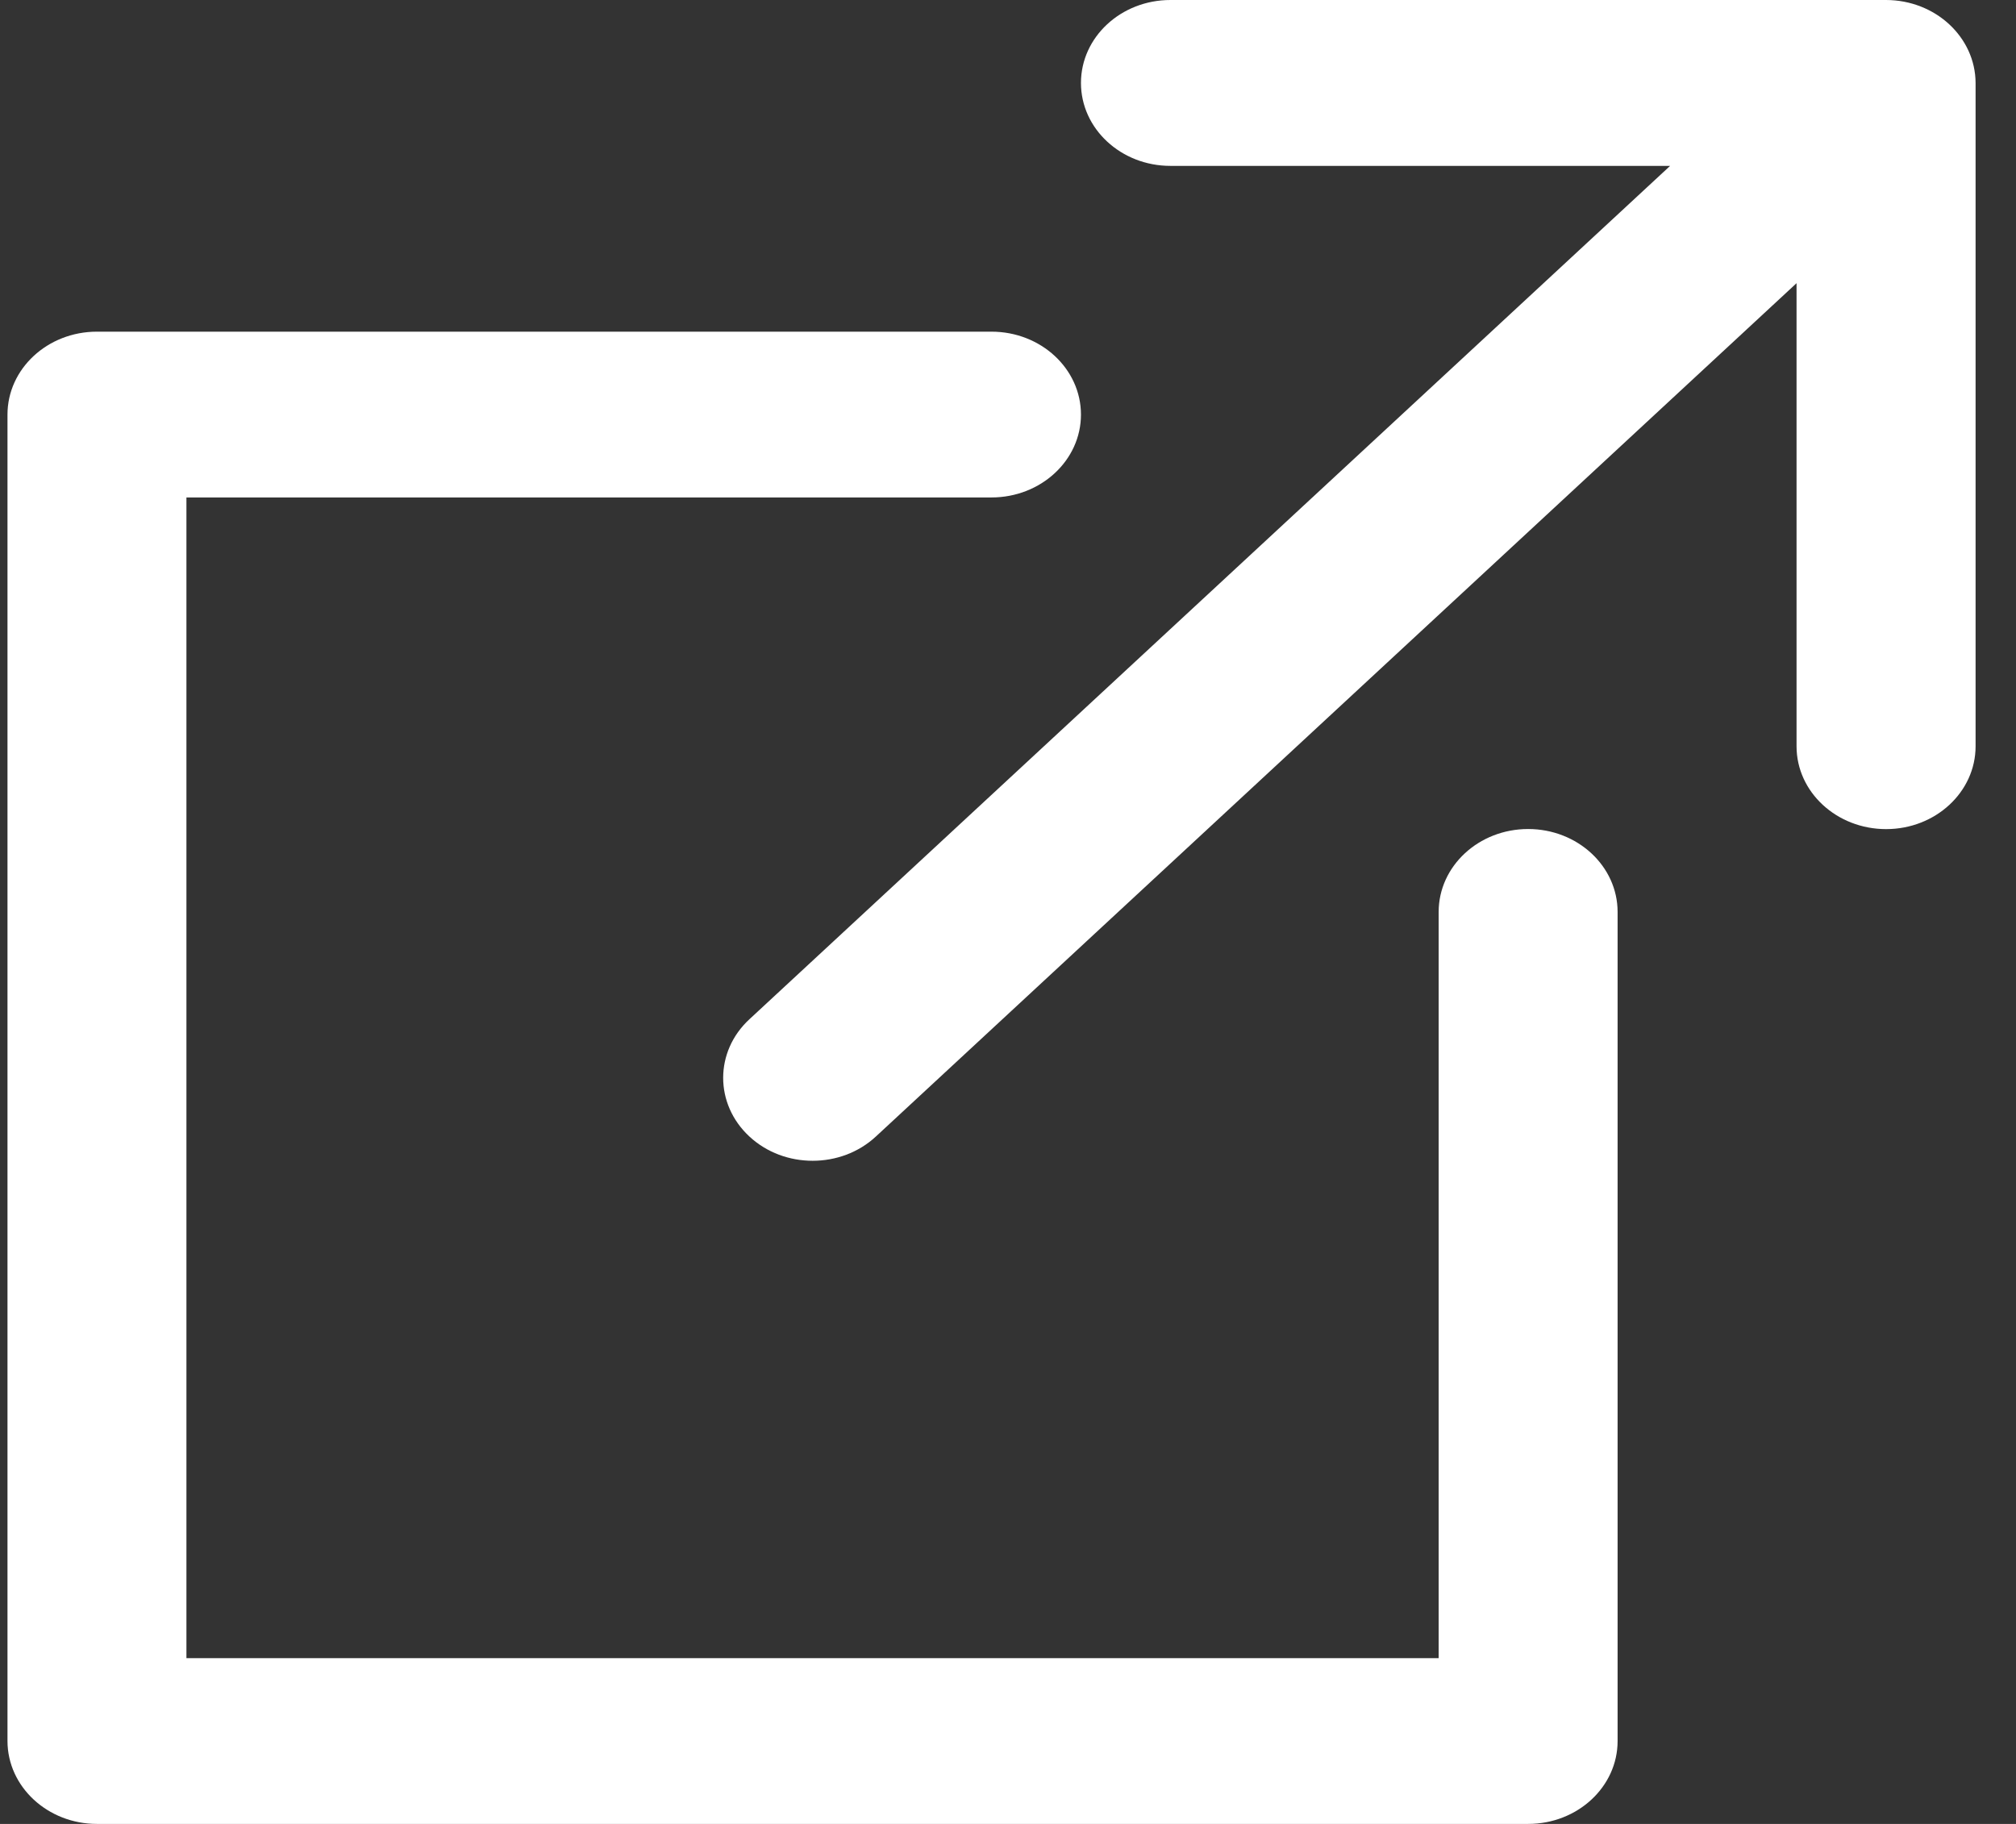 <?xml version="1.0" encoding="utf-8"?>
<!-- Generator: Adobe Illustrator 16.0.0, SVG Export Plug-In . SVG Version: 6.00 Build 0)  -->
<!DOCTYPE svg PUBLIC "-//W3C//DTD SVG 1.1//EN" "http://www.w3.org/Graphics/SVG/1.1/DTD/svg11.dtd">
<svg version="1.1" id="Layer_1" xmlns="http://www.w3.org/2000/svg" xmlns:xlink="http://www.w3.org/1999/xlink" x="0px" y="0px"
	 width="21px" height="19px" viewBox="0 0 21 19" enable-background="new 0 0 21 19" xml:space="preserve">
<rect x="0" y="0" width="21" height="19" fill="#333333" stroke="none"/>
<g>
	<defs>
		<rect id="SVGID_1_" x="0.079" width="20.498" height="19"/>
	</defs>
	<clipPath id="SVGID_2_">
		<use xlink:href="#SVGID_1_"  overflow="visible"/>
	</clipPath>
	<g clip-path="url(#SVGID_2_)">
		<path fill="#FFFFFF" d="M19.645,0h-7.453c-0.515,0-0.932,0.387-0.932,0.864s0.417,0.864,0.932,0.864h5.205l-9.591,8.89
			c-0.364,0.337-0.364,0.883,0,1.221c0.182,0.169,0.42,0.253,0.659,0.253s0.477-0.084,0.659-0.253l9.59-8.889v4.824
			c0,0.477,0.418,0.863,0.933,0.863s0.932-0.387,0.932-0.863V0.864C20.577,0.387,20.16,0,19.645,0z"/>
		<path fill="#FFFFFF" d="M15.918,8.636c-0.515,0-0.932,0.387-0.932,0.864v7.773H1.942V5.182h8.386c0.515,0,0.932-0.387,0.932-0.863
			c0-0.477-0.417-0.864-0.932-0.864H1.01c-0.515,0-0.932,0.387-0.932,0.864v13.818C0.079,18.613,0.496,19,1.01,19h14.908
			c0.515,0,0.932-0.387,0.932-0.863V9.5C16.85,9.023,16.433,8.636,15.918,8.636z"/>
	</g>
</g>
</svg>
